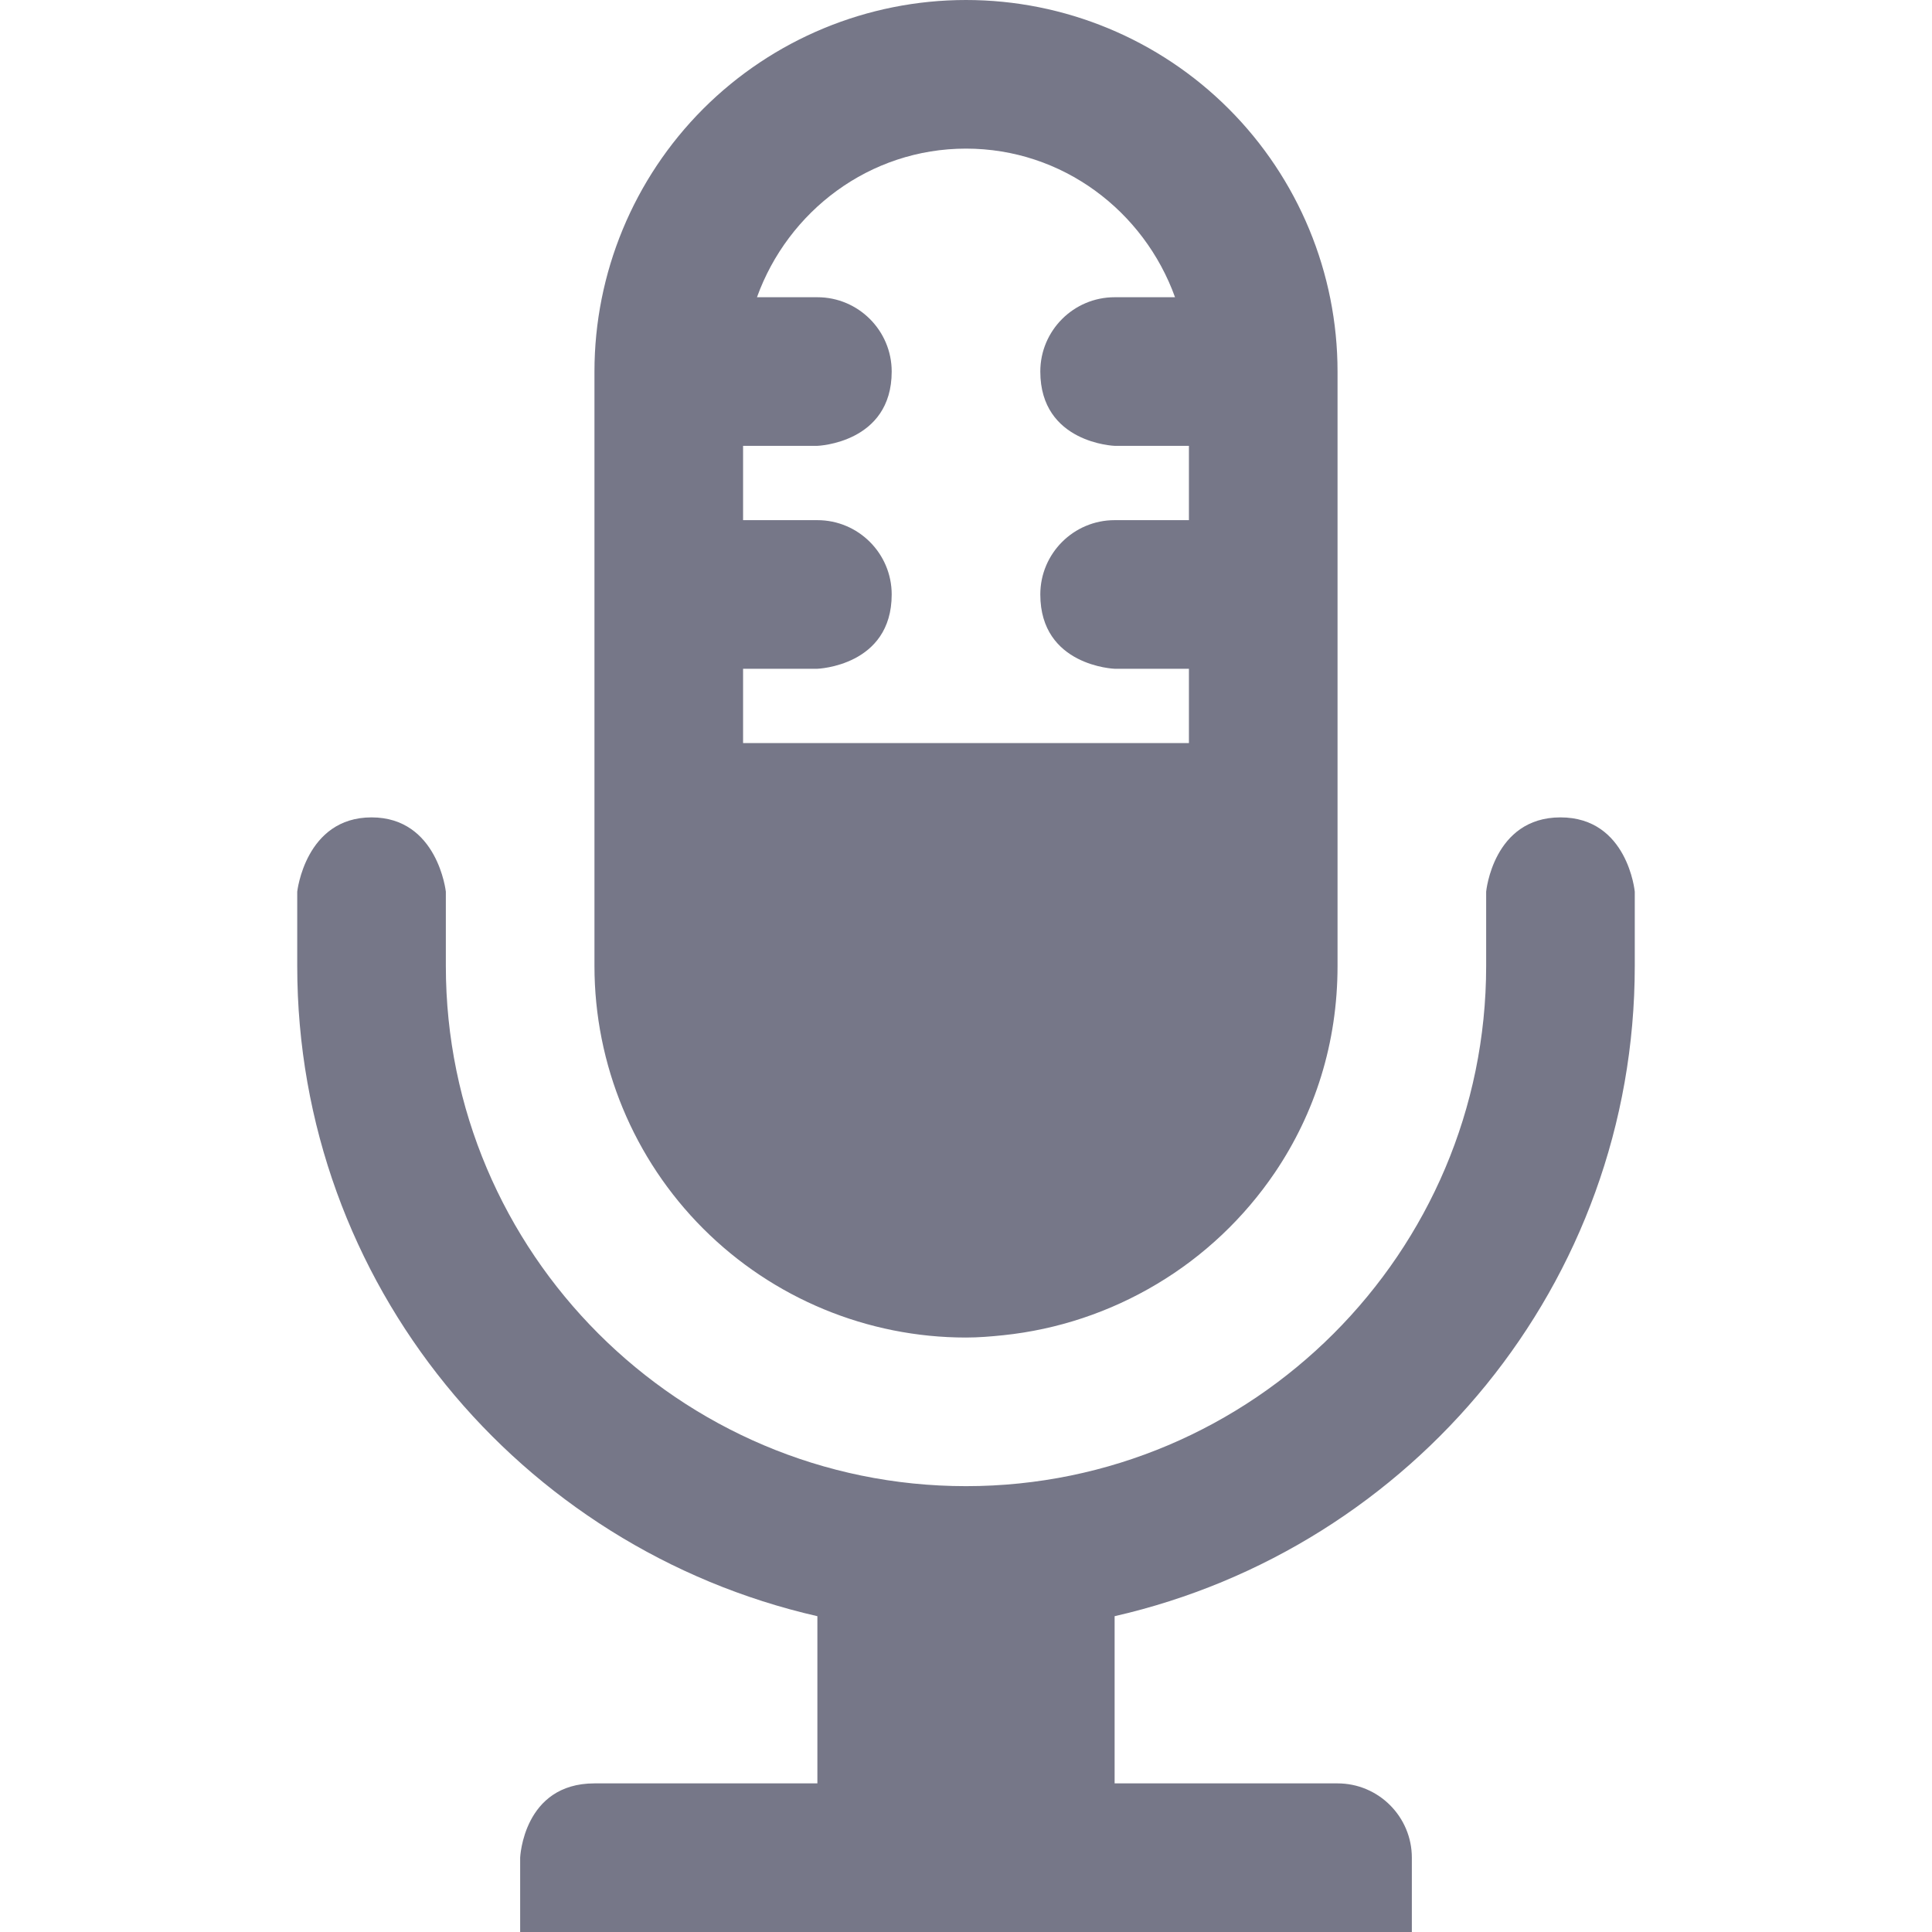 <svg width="26" height="26" viewBox="0 0 26 26" fill="none" xmlns="http://www.w3.org/2000/svg">
<g clip-path="url(#clip0)">
<path d="M13 0C11.674 0 10.402 0.527 9.464 1.464C8.527 2.402 8 3.674 8 5V13C8 14.326 8.527 15.598 9.464 16.535C10.402 17.473 11.674 18 13 18C13.173 18 13.332 17.986 13.5 17.969C14.232 17.893 14.939 17.657 15.57 17.279C16.202 16.902 16.743 16.39 17.156 15.781C17.696 14.983 18 14.036 18 13V5C18 3.674 17.473 2.402 16.535 1.464C15.598 0.527 14.326 0 13 0V0ZM13 2C14.3 2 15.396 2.842 15.813 4H15C14.449 4 14 4.448 14 5C14 5.965 15 6 15 6H16V7H15C14.449 7 14 7.448 14 8C14 8.965 15 9 15 9H16V10H10V9H11C11 9 12 8.965 12 8C12 7.448 11.551 7 11 7H10V6H11C11 6 12 5.965 12 5C12 4.448 11.551 4 11 4H10.187C10.604 2.842 11.701 2 13 2ZM5 11C4.109 11 4 12 4 12V13C4 17.275 6.998 20.837 11 21.75V24H8C7.041 24 7 25 7 25V26H19V25C19 24.449 18.552 24 18 24H15V21.75C19.002 20.837 22 17.275 22 13V12C22 12 21.906 11 21 11C20.094 11 20 12 20 12V13C20 16.859 16.859 20 13 20C9.141 20 6 16.859 6 13V12C6 12 5.891 11 5 11Z" fill="#767788"/>
</g>
<defs>
<clipPath id="clip0">
<rect width="26" height="26" fill="white"/>
</clipPath>
</defs>
</svg>
